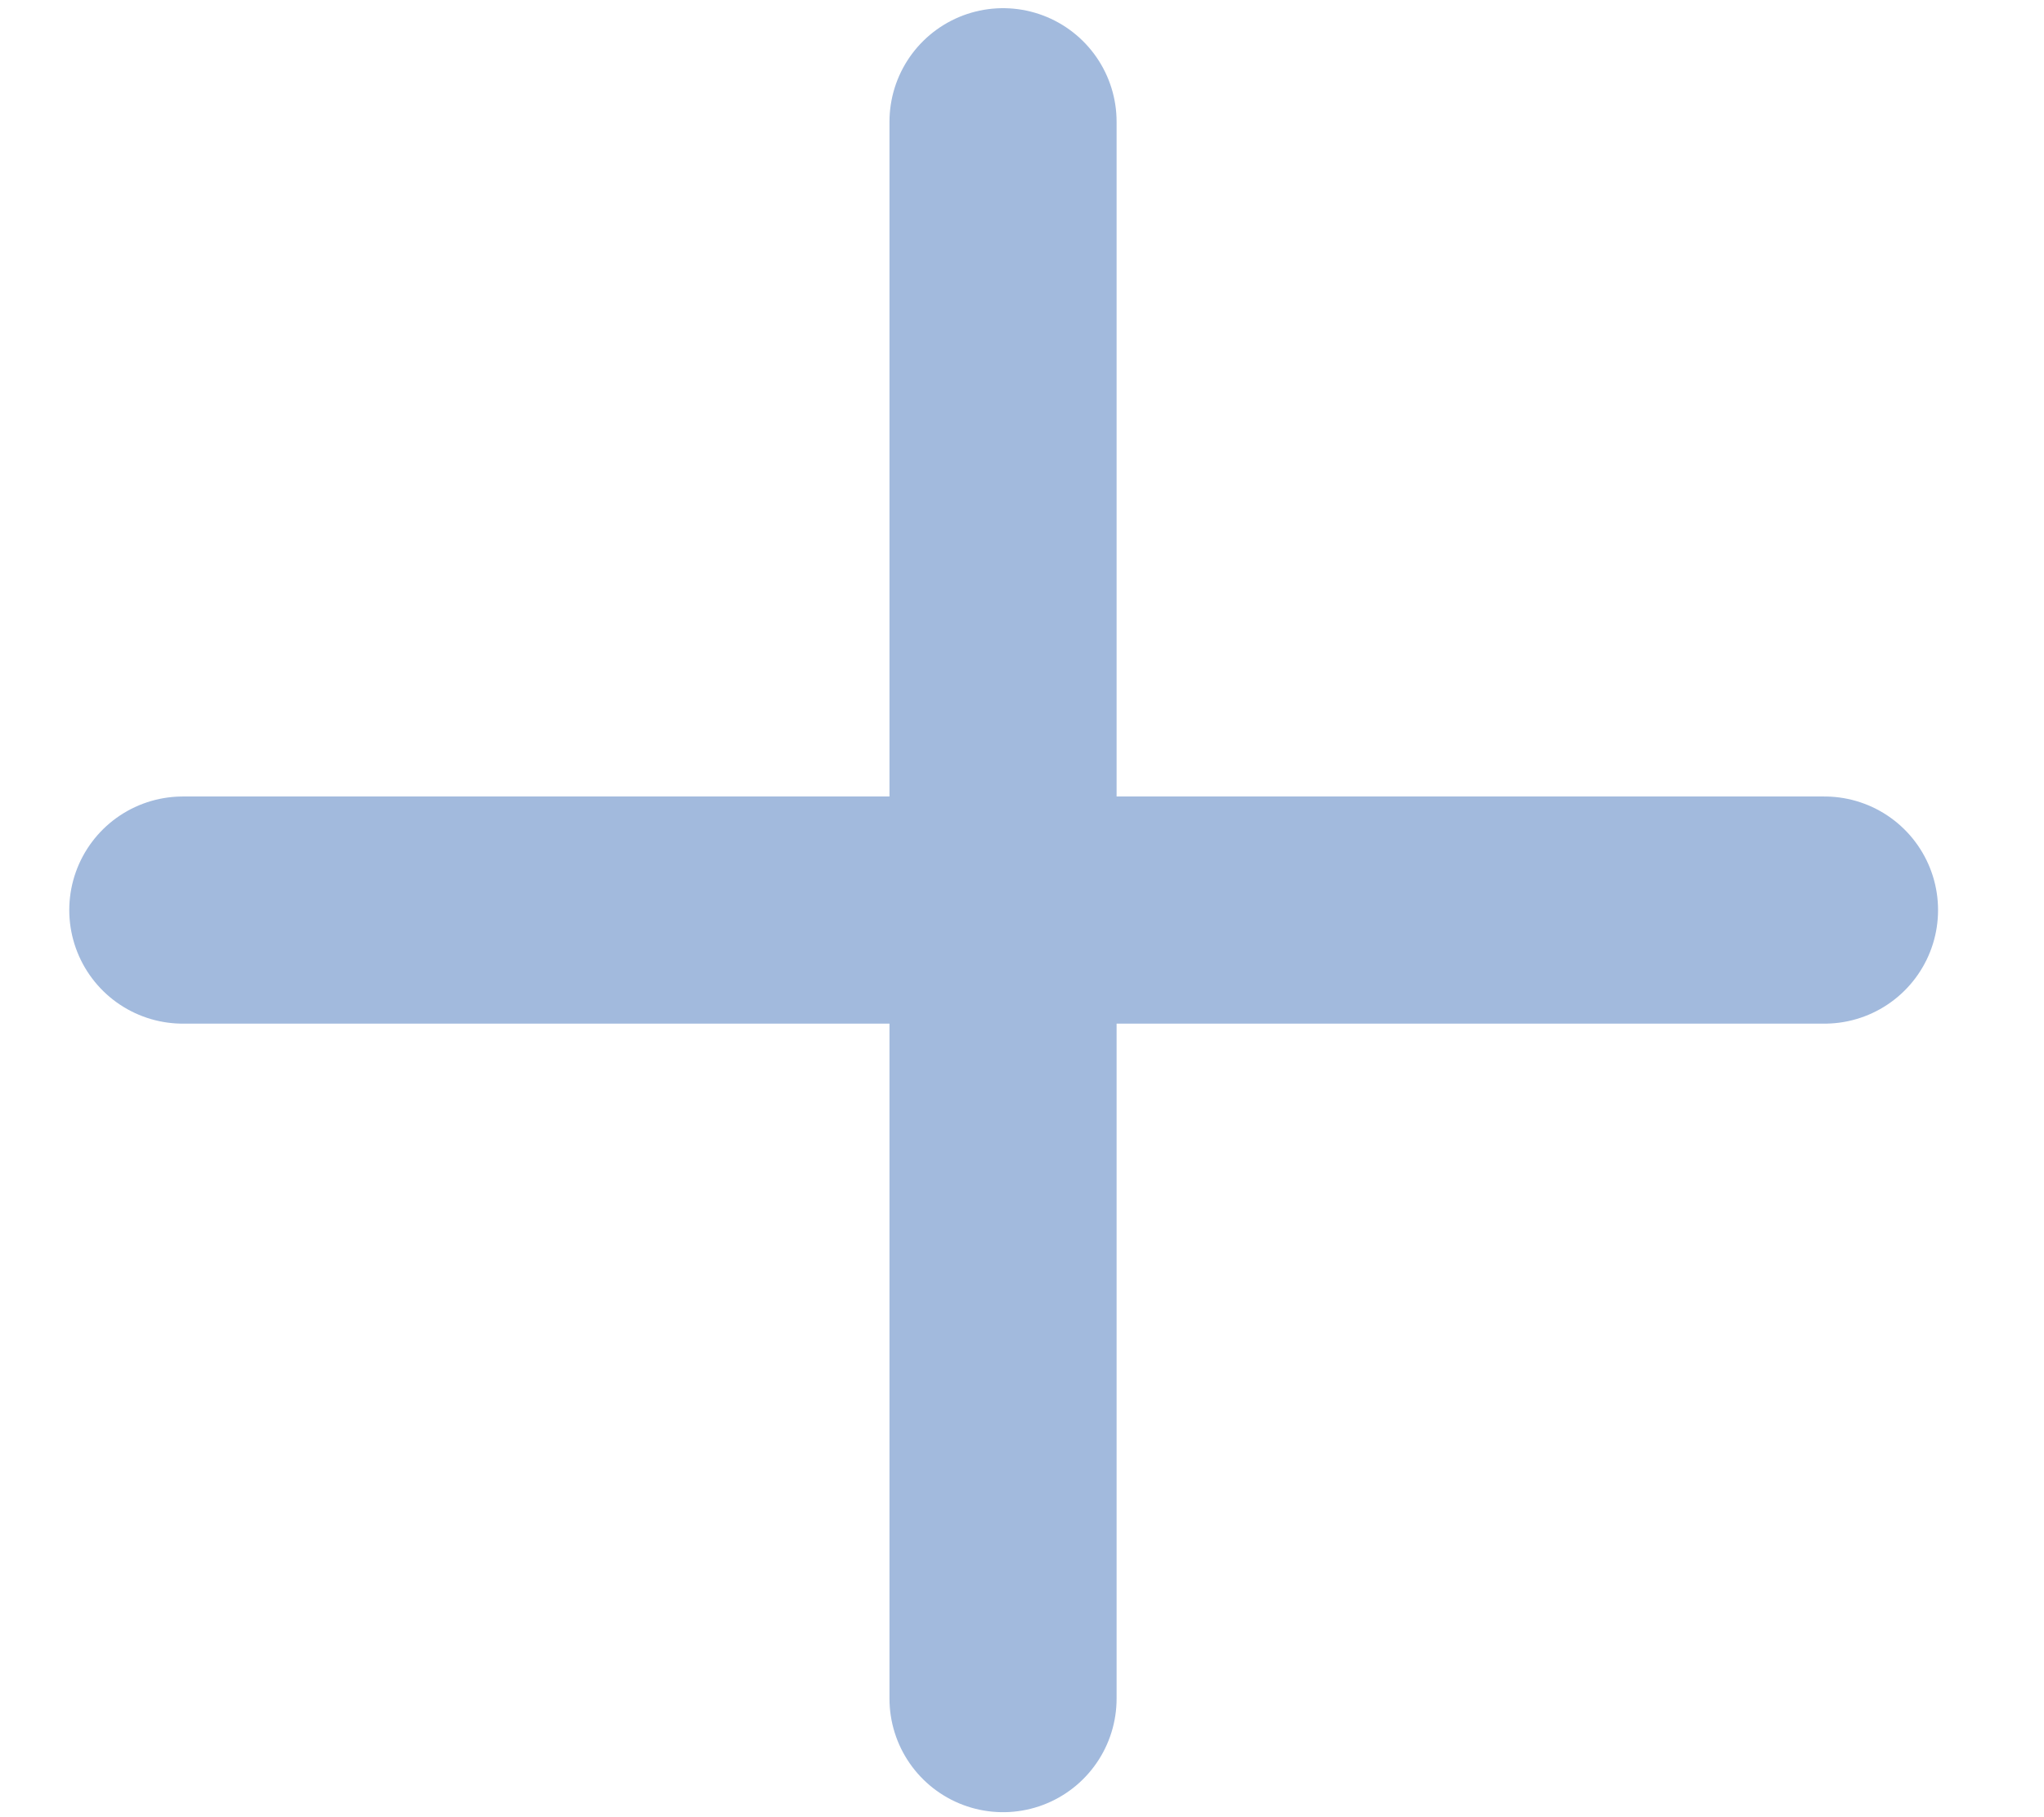 <svg width="18" height="16" viewBox="0 0 18 16" fill="none" xmlns="http://www.w3.org/2000/svg">
    <path d="M8.833 1.072V14.956" stroke="#A2BADD" stroke-width="2" stroke-linecap="round" stroke-linejoin="round"/>
    <path d="M16.067 8.013H1.61" stroke="#A2BADD" stroke-width="2" stroke-linecap="round" stroke-linejoin="round"/>
</svg>
